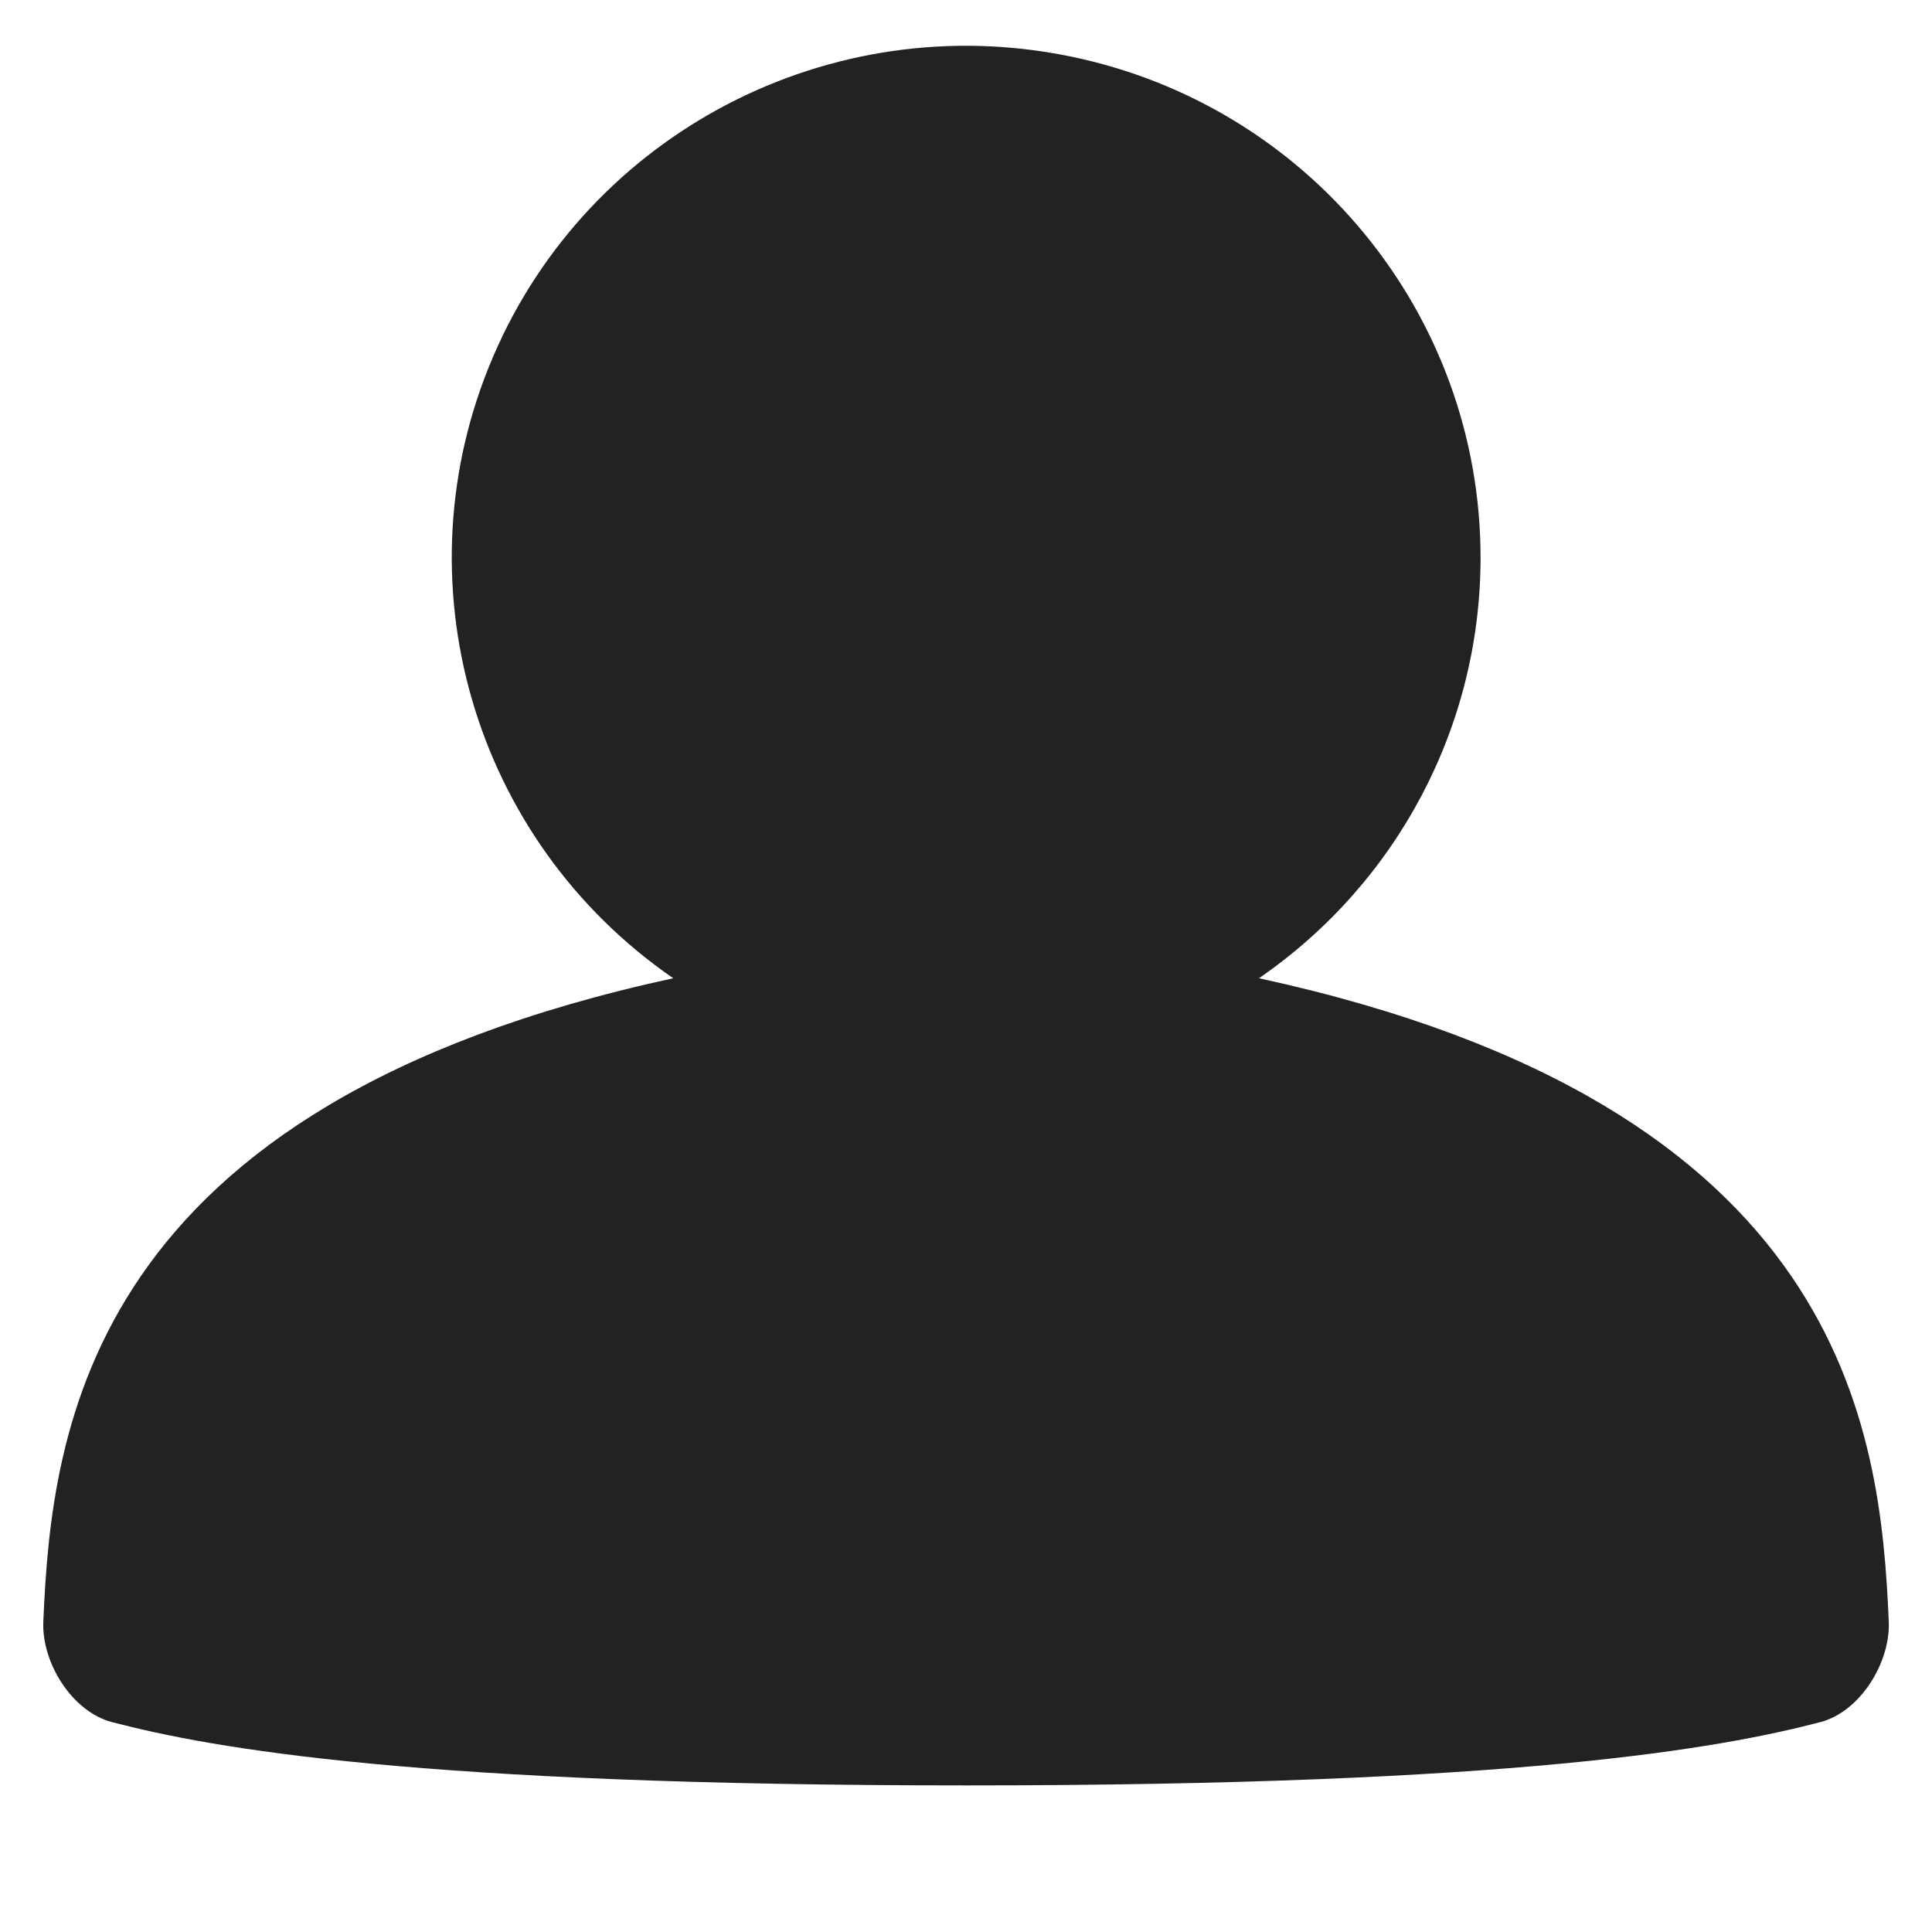 <svg xmlns="http://www.w3.org/2000/svg" xmlns:xlink="http://www.w3.org/1999/xlink" width="24" height="24" viewBox="0 0 24 24">
  <defs>
    <path id="contacts-a" d="M18.392,6.929 C18.392,9.014 17.363,10.966 15.639,12.152 C22.933,13.736 23.359,17.753 23.463,20.143 C23.485,20.654 23.107,21.264 22.612,21.393 C21.356,21.721 18.821,22.179 12.002,22.179 C5.184,22.179 2.65,21.721 1.392,21.393 C0.894,21.263 0.516,20.654 0.538,20.143 C0.642,17.753 1.07,13.736 8.363,12.152 C5.868,10.432 4.934,7.203 6.127,4.427 C7.32,1.65 10.312,0.092 13.286,0.699 C16.259,1.305 18.393,3.909 18.392,6.929 L18.392,6.929 Z"/>
  </defs>
  <use fill="#222" fill-rule="evenodd" xlink:href="#contacts-a"/>
</svg>
